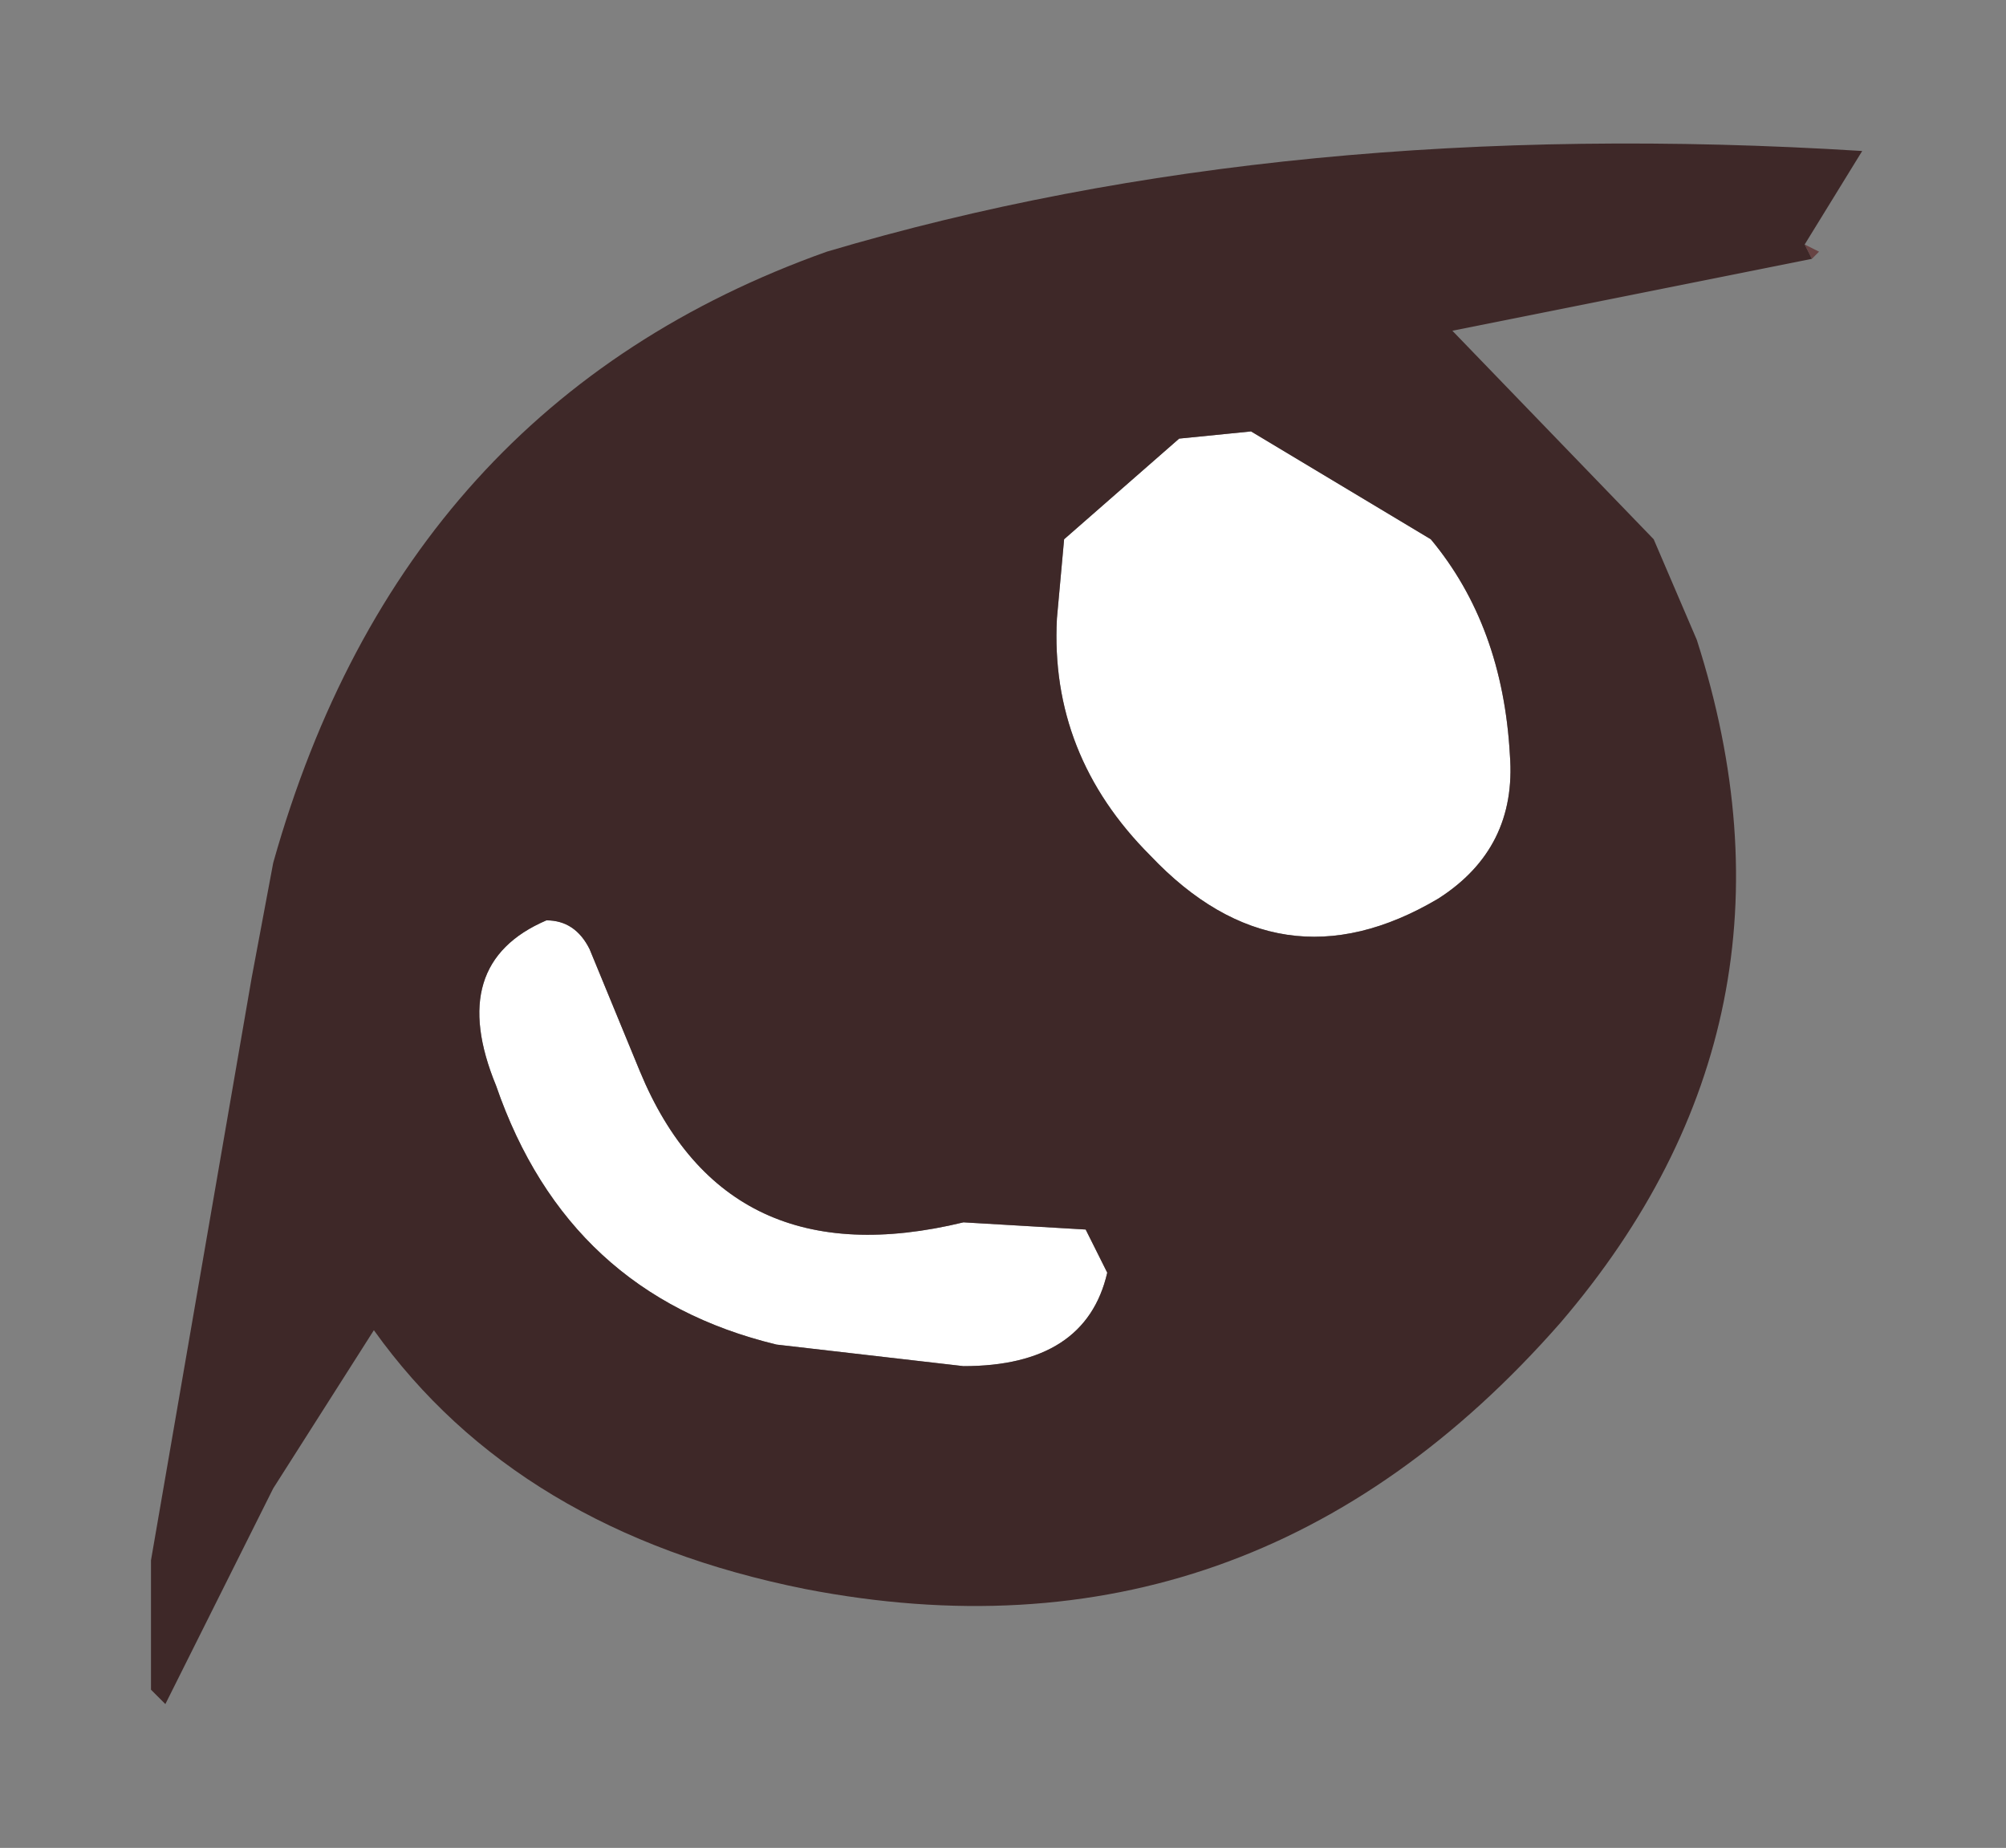 <?xml version="1.0" encoding="UTF-8" standalone="no"?>
<svg xmlns:xlink="http://www.w3.org/1999/xlink" height="12.85px" width="13.95px" xmlns="http://www.w3.org/2000/svg">
  <rect width="100%" height="100%" fill="#808080" stroke="none"/>
  <g transform="matrix(1.0, 0.0, 0.0, 1.0, 7.45, 4.65)">
    <path d="M5.15 -2.85 L5.1 -2.95 5.2 -2.9 5.15 -2.85" fill="#674343" fill-rule="evenodd" stroke="none"/>
    <path d="M2.5 -0.9 Q3.0 -0.3 3.05 0.6 3.1 1.25 2.55 1.6 1.45 2.25 0.55 1.3 -0.15 0.6 -0.1 -0.35 L-0.05 -0.9 0.75 -1.6 1.25 -1.65 2.5 -0.9 M0.1 3.9 L0.25 4.2 Q0.1 4.85 -0.75 4.85 L-2.05 4.7 Q-3.5 4.35 -4.0 2.9 -4.35 2.05 -3.65 1.75 -3.45 1.75 -3.35 1.95 L-3.0 2.8 Q-2.4 4.25 -0.75 3.85 L0.1 3.9" fill="#ffffff" fill-rule="evenodd" stroke="none"/>
    <path d="M5.15 -2.85 L2.65 -2.35 4.05 -0.9 4.35 -0.2 Q5.2 2.45 3.4 4.55 1.25 7.0 -1.85 6.4 -3.85 6.0 -4.85 4.6 L-5.55 5.7 -6.3 7.2 -6.4 7.1 -6.4 6.2 -5.7 2.15 -5.55 1.35 Q-4.65 -1.85 -1.7 -2.9 1.5 -3.85 5.5 -3.6 L5.1 -2.95 5.15 -2.85 M2.5 -0.9 L1.25 -1.65 0.75 -1.6 -0.05 -0.9 -0.1 -0.35 Q-0.15 0.6 0.55 1.3 1.45 2.25 2.55 1.6 3.1 1.25 3.05 0.6 3.0 -0.3 2.5 -0.9 M0.1 3.9 L-0.75 3.85 Q-2.4 4.25 -3.0 2.8 L-3.35 1.95 Q-3.45 1.75 -3.65 1.75 -4.35 2.05 -4.0 2.9 -3.5 4.35 -2.05 4.7 L-0.75 4.85 Q0.1 4.85 0.25 4.2 L0.1 3.9" fill="#3e2828" fill-rule="evenodd" stroke="none"/>
  </g>
</svg>